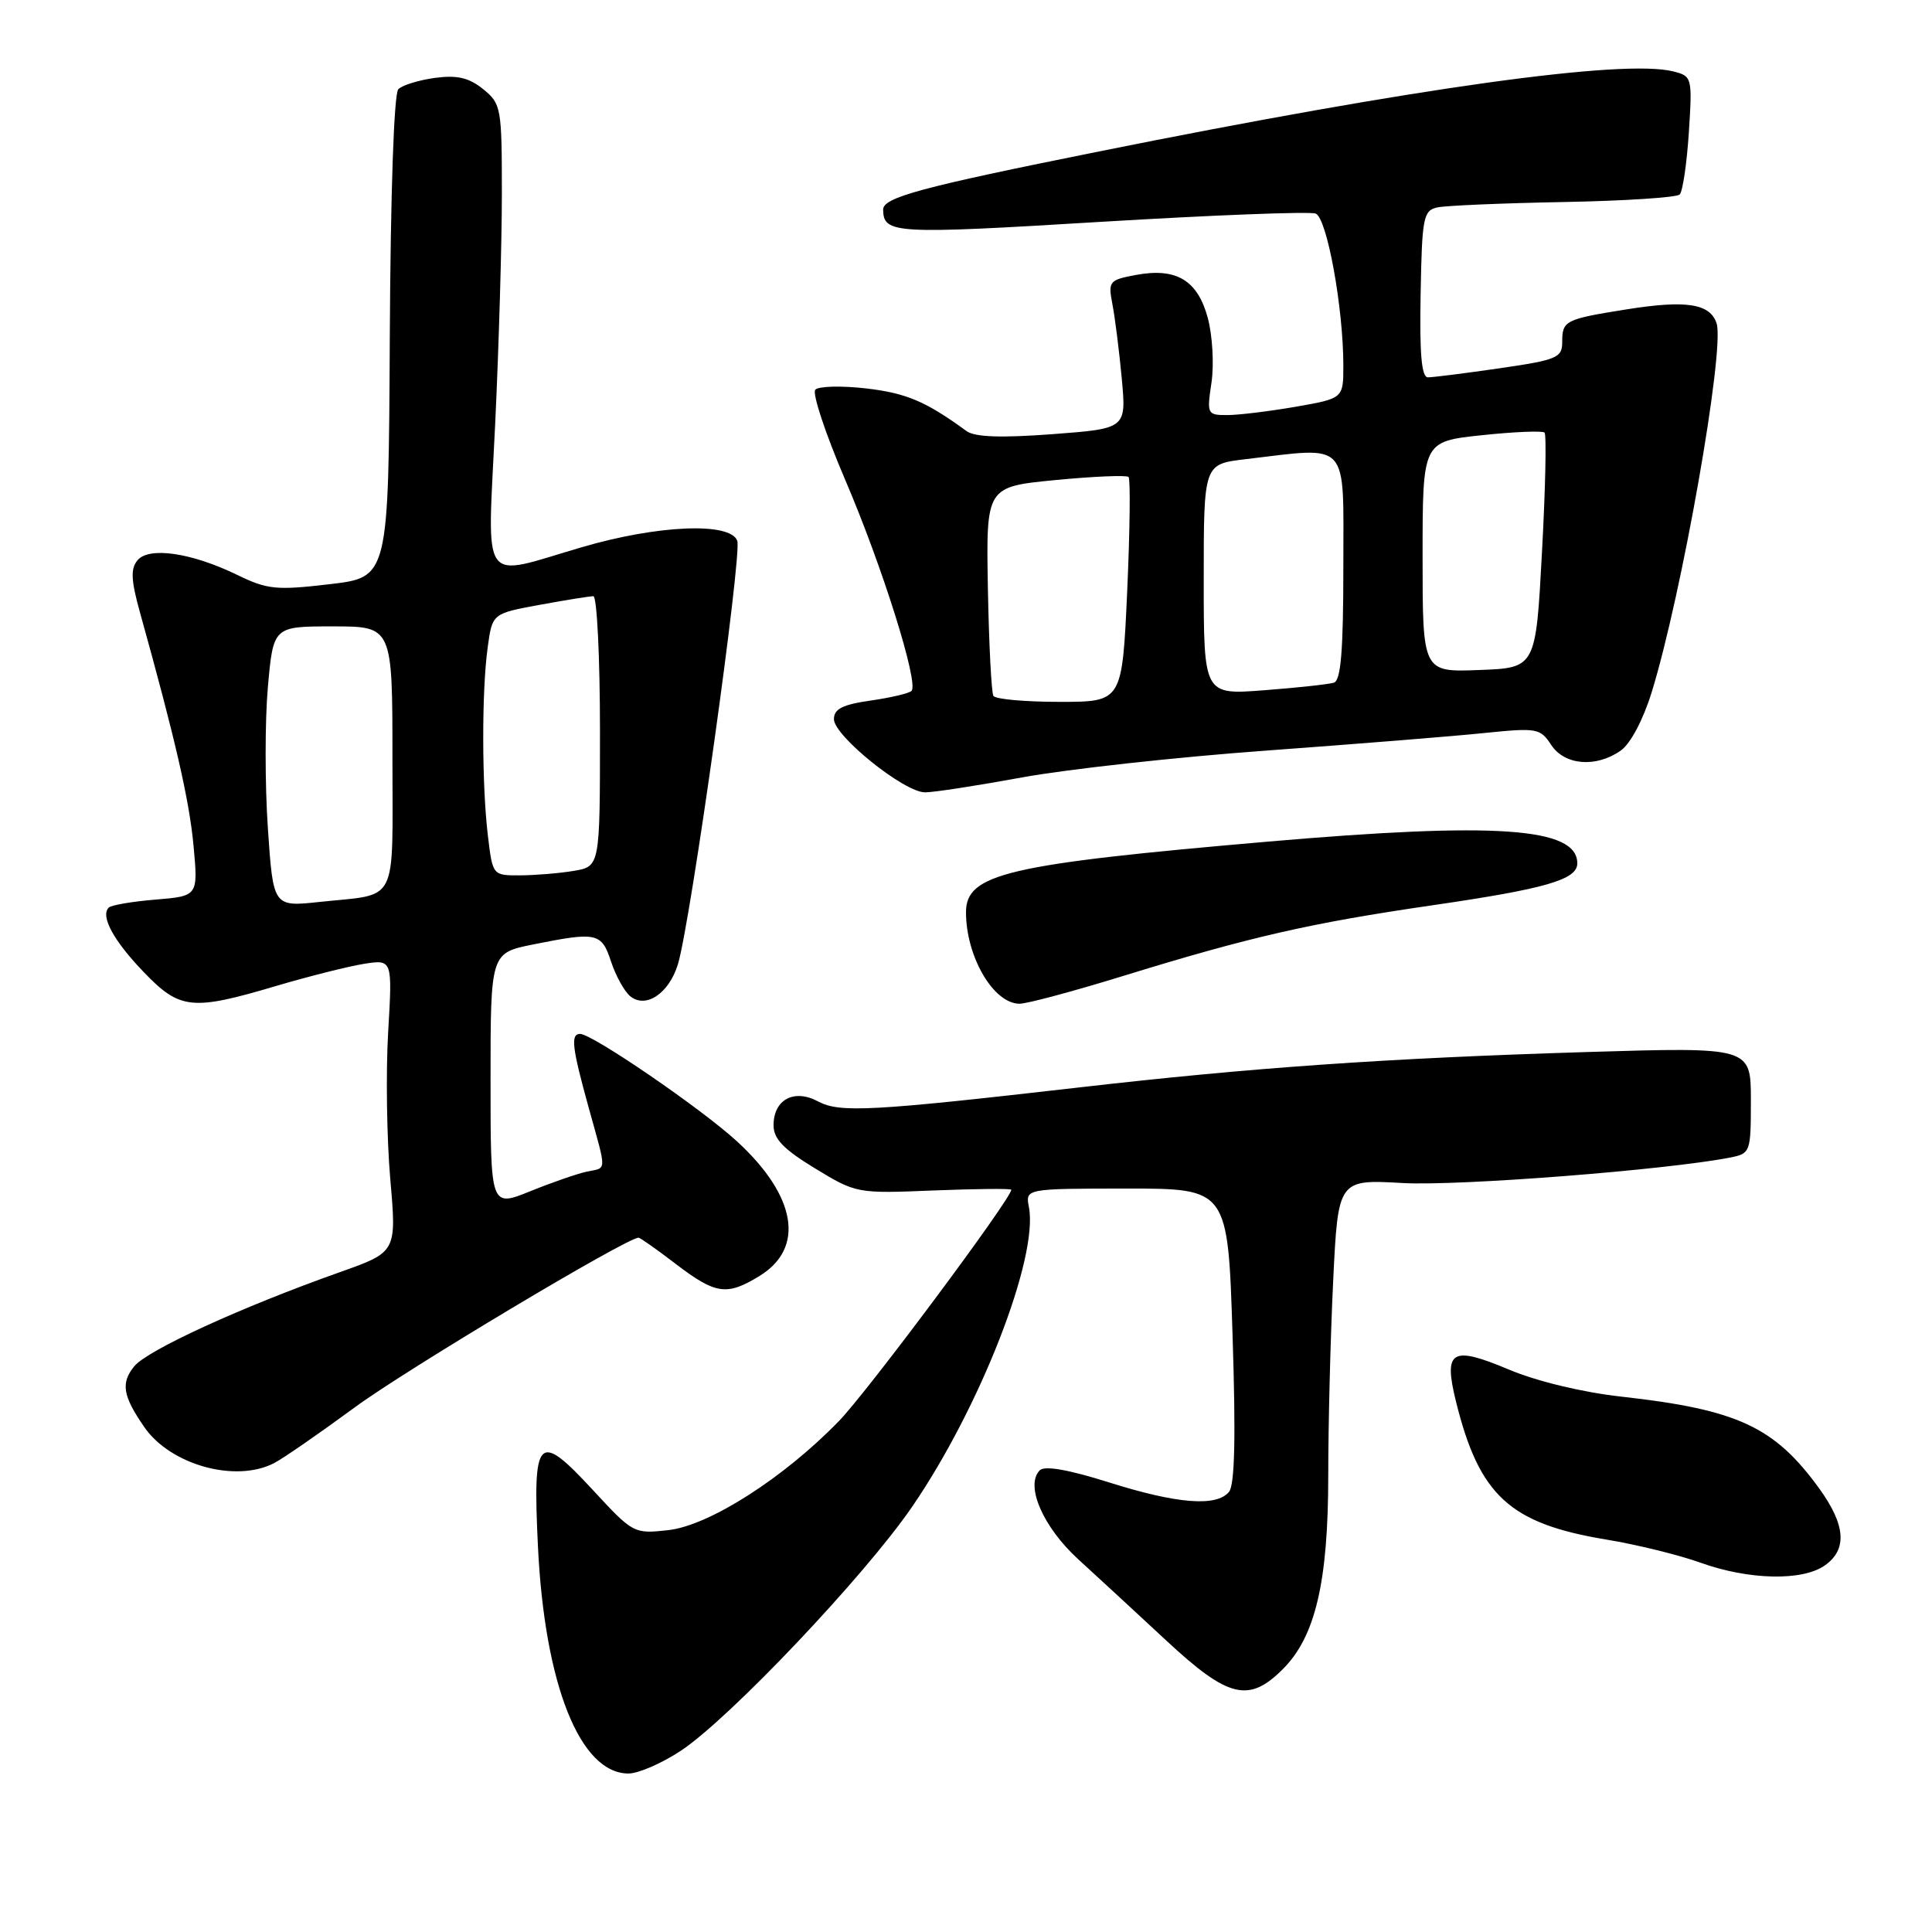 <?xml version="1.0" encoding="UTF-8" standalone="no"?>
<!DOCTYPE svg PUBLIC "-//W3C//DTD SVG 1.1//EN" "http://www.w3.org/Graphics/SVG/1.1/DTD/svg11.dtd" >
<svg xmlns="http://www.w3.org/2000/svg" xmlns:xlink="http://www.w3.org/1999/xlink" version="1.1" viewBox="0 0 256 256">
 <g >
 <path fill="currentColor"
d=" M 90.22 231.98 C 96.67 227.71 114.51 208.89 120.83 199.70 C 129.84 186.58 137.61 166.67 136.34 159.97 C 135.86 157.50 135.86 157.50 149.28 157.49 C 162.70 157.49 162.70 157.49 163.32 176.92 C 163.76 190.42 163.61 196.76 162.85 197.68 C 161.19 199.69 155.97 199.27 146.93 196.42 C 141.58 194.73 138.42 194.18 137.78 194.82 C 135.80 196.80 138.18 202.32 142.87 206.61 C 145.42 208.94 150.69 213.80 154.58 217.42 C 162.75 225.01 165.48 225.68 169.99 221.16 C 174.30 216.86 176.00 209.58 176.00 195.48 C 176.00 188.79 176.29 177.23 176.65 169.79 C 177.30 156.27 177.30 156.27 185.90 156.76 C 193.31 157.17 220.83 155.03 229.25 153.38 C 231.94 152.85 232.00 152.68 232.00 145.79 C 232.00 138.74 232.00 138.74 210.25 139.40 C 183.62 140.22 165.88 141.46 143.00 144.09 C 115.44 147.25 111.26 147.48 108.39 145.94 C 105.22 144.24 102.50 145.70 102.50 149.10 C 102.50 150.91 103.81 152.27 108.00 154.82 C 113.46 158.14 113.58 158.16 123.75 157.74 C 129.39 157.52 134.00 157.47 134.00 157.65 C 134.00 158.83 114.95 184.40 111.16 188.30 C 103.86 195.83 94.00 202.13 88.57 202.75 C 84.00 203.26 83.89 203.20 78.61 197.49 C 71.27 189.54 70.57 190.25 71.28 204.90 C 72.17 223.25 76.86 235.00 83.28 235.00 C 84.59 235.00 87.71 233.64 90.22 231.98 Z  M 241.78 207.44 C 244.80 205.33 244.57 202.09 241.07 197.25 C 235.13 189.05 230.25 186.78 214.83 185.06 C 209.68 184.49 203.64 183.03 199.95 181.48 C 192.33 178.27 191.25 178.92 192.92 185.69 C 196.01 198.18 200.04 201.88 212.84 204.00 C 216.87 204.66 222.50 206.05 225.34 207.07 C 231.70 209.36 238.81 209.52 241.78 207.44 Z  M 36.32 193.87 C 37.52 193.25 42.33 189.92 47.00 186.49 C 53.77 181.50 83.05 164.00 84.61 164.00 C 84.82 164.00 87.05 165.57 89.57 167.50 C 94.83 171.51 96.30 171.73 100.61 169.09 C 106.70 165.38 105.55 158.49 97.65 151.23 C 92.95 146.91 78.48 137.00 76.87 137.00 C 75.58 137.00 75.79 138.77 78.00 146.76 C 80.43 155.52 80.45 154.67 77.75 155.25 C 76.51 155.51 73.14 156.68 70.25 157.85 C 65.00 159.97 65.00 159.97 65.00 143.12 C 65.00 126.28 65.00 126.28 70.67 125.14 C 79.09 123.45 79.71 123.58 80.97 127.42 C 81.59 129.30 82.73 131.36 83.49 131.99 C 85.56 133.71 88.65 131.64 89.83 127.76 C 91.52 122.17 98.36 73.38 97.69 71.65 C 96.74 69.15 87.14 69.56 77.05 72.52 C 63.46 76.51 64.57 78.09 65.61 56.25 C 66.10 45.94 66.50 32.17 66.50 25.66 C 66.50 14.26 66.41 13.75 64.02 11.81 C 62.13 10.29 60.59 9.93 57.64 10.32 C 55.51 10.61 53.32 11.28 52.78 11.82 C 52.20 12.40 51.75 25.54 51.65 44.64 C 51.49 76.50 51.49 76.50 43.67 77.41 C 36.61 78.24 35.42 78.12 31.42 76.17 C 25.36 73.23 19.74 72.41 18.22 74.24 C 17.29 75.35 17.36 76.88 18.53 81.09 C 23.24 97.99 25.08 106.03 25.64 112.02 C 26.26 118.73 26.26 118.73 20.63 119.20 C 17.54 119.45 14.74 119.93 14.41 120.26 C 13.28 121.39 15.03 124.63 19.04 128.80 C 23.83 133.79 25.42 133.96 36.57 130.65 C 40.93 129.36 46.19 128.04 48.25 127.71 C 52.00 127.13 52.00 127.13 51.43 136.81 C 51.12 142.14 51.25 150.86 51.71 156.20 C 52.56 165.90 52.56 165.90 45.03 168.57 C 32.02 173.18 19.57 178.88 17.80 181.03 C 15.98 183.25 16.26 184.96 19.13 189.11 C 22.60 194.12 31.22 196.51 36.32 193.87 Z  M 148.69 129.36 C 165.68 124.12 173.62 122.31 189.83 119.95 C 204.81 117.77 209.00 116.56 209.00 114.40 C 209.00 109.65 198.32 108.90 168.00 111.52 C 133.43 114.51 128.00 115.78 128.00 120.88 C 128.00 126.77 131.65 133.00 135.10 133.00 C 136.08 133.00 142.20 131.36 148.69 129.36 Z  M 135.44 103.01 C 141.40 101.92 156.00 100.31 167.89 99.45 C 179.77 98.58 192.77 97.54 196.76 97.12 C 203.64 96.42 204.10 96.50 205.53 98.69 C 207.31 101.41 211.47 101.76 214.75 99.46 C 216.05 98.55 217.72 95.40 218.86 91.71 C 222.86 78.76 228.56 46.35 227.46 42.86 C 226.62 40.23 223.45 39.73 215.55 40.99 C 207.34 42.30 207.00 42.48 207.00 45.36 C 207.00 47.40 206.27 47.70 198.70 48.80 C 194.13 49.46 189.86 50.00 189.21 50.00 C 188.36 50.00 188.09 46.91 188.24 38.96 C 188.42 28.77 188.60 27.89 190.47 27.48 C 191.59 27.24 199.10 26.92 207.17 26.77 C 215.24 26.62 222.17 26.17 222.57 25.77 C 222.97 25.36 223.51 21.68 223.78 17.57 C 224.25 10.23 224.21 10.09 221.70 9.46 C 215.10 7.80 187.42 11.66 145.62 20.07 C 121.92 24.83 116.98 26.17 117.02 27.79 C 117.08 30.98 118.47 31.06 145.79 29.40 C 160.72 28.50 173.56 28.00 174.33 28.30 C 175.83 28.87 178.00 40.78 178.00 48.44 C 178.00 52.79 178.00 52.79 171.67 53.90 C 168.19 54.50 164.11 55.00 162.61 55.00 C 159.96 55.00 159.90 54.88 160.53 50.68 C 160.88 48.30 160.66 44.46 160.04 42.13 C 158.68 37.11 155.86 35.43 150.47 36.44 C 146.97 37.10 146.82 37.28 147.40 40.31 C 147.74 42.07 148.30 46.49 148.64 50.15 C 149.25 56.79 149.25 56.79 139.45 57.53 C 132.59 58.04 129.17 57.92 128.07 57.12 C 122.69 53.19 120.10 52.09 114.78 51.47 C 111.50 51.09 108.46 51.17 108.03 51.64 C 107.60 52.11 109.37 57.45 111.96 63.50 C 116.90 75.01 121.78 90.55 120.78 91.55 C 120.46 91.87 118.01 92.45 115.35 92.83 C 111.64 93.36 110.50 93.94 110.50 95.29 C 110.50 97.50 119.79 104.98 122.56 104.99 C 123.69 105.00 129.49 104.10 135.44 103.01 Z  M 35.49 109.68 C 35.10 103.92 35.10 95.55 35.49 91.10 C 36.21 83.00 36.21 83.00 44.10 83.00 C 52.00 83.00 52.00 83.00 52.00 100.43 C 52.00 120.21 52.92 118.38 42.35 119.51 C 36.20 120.17 36.20 120.17 35.49 109.68 Z  M 64.65 110.75 C 63.84 104.03 63.82 91.56 64.62 85.79 C 65.23 81.30 65.23 81.30 71.48 80.15 C 74.92 79.52 78.13 79.00 78.62 79.00 C 79.10 79.00 79.50 87.06 79.50 96.91 C 79.50 114.82 79.50 114.82 76.00 115.40 C 74.08 115.72 70.88 115.98 68.89 115.99 C 65.28 116.00 65.28 116.00 64.65 110.75 Z  M 131.63 92.21 C 131.37 91.78 131.04 85.37 130.90 77.96 C 130.66 64.50 130.66 64.50 139.86 63.61 C 144.92 63.12 149.27 62.94 149.54 63.20 C 149.80 63.47 149.72 70.28 149.36 78.34 C 148.69 93.00 148.69 93.00 140.40 93.00 C 135.85 93.00 131.90 92.65 131.63 92.21 Z  M 159.50 76.79 C 159.50 61.50 159.50 61.50 165.00 60.85 C 178.97 59.20 178.00 58.14 178.00 75.03 C 178.00 86.18 177.68 90.16 176.75 90.46 C 176.06 90.67 171.90 91.13 167.50 91.46 C 159.50 92.08 159.50 92.08 159.50 76.79 Z  M 188.50 73.78 C 188.50 58.50 188.50 58.50 196.33 57.67 C 200.64 57.21 204.39 57.06 204.66 57.32 C 204.93 57.59 204.78 64.72 204.32 73.16 C 203.50 88.50 203.50 88.50 196.00 88.78 C 188.50 89.07 188.50 89.07 188.50 73.78 Z "/>
</g>
</svg>